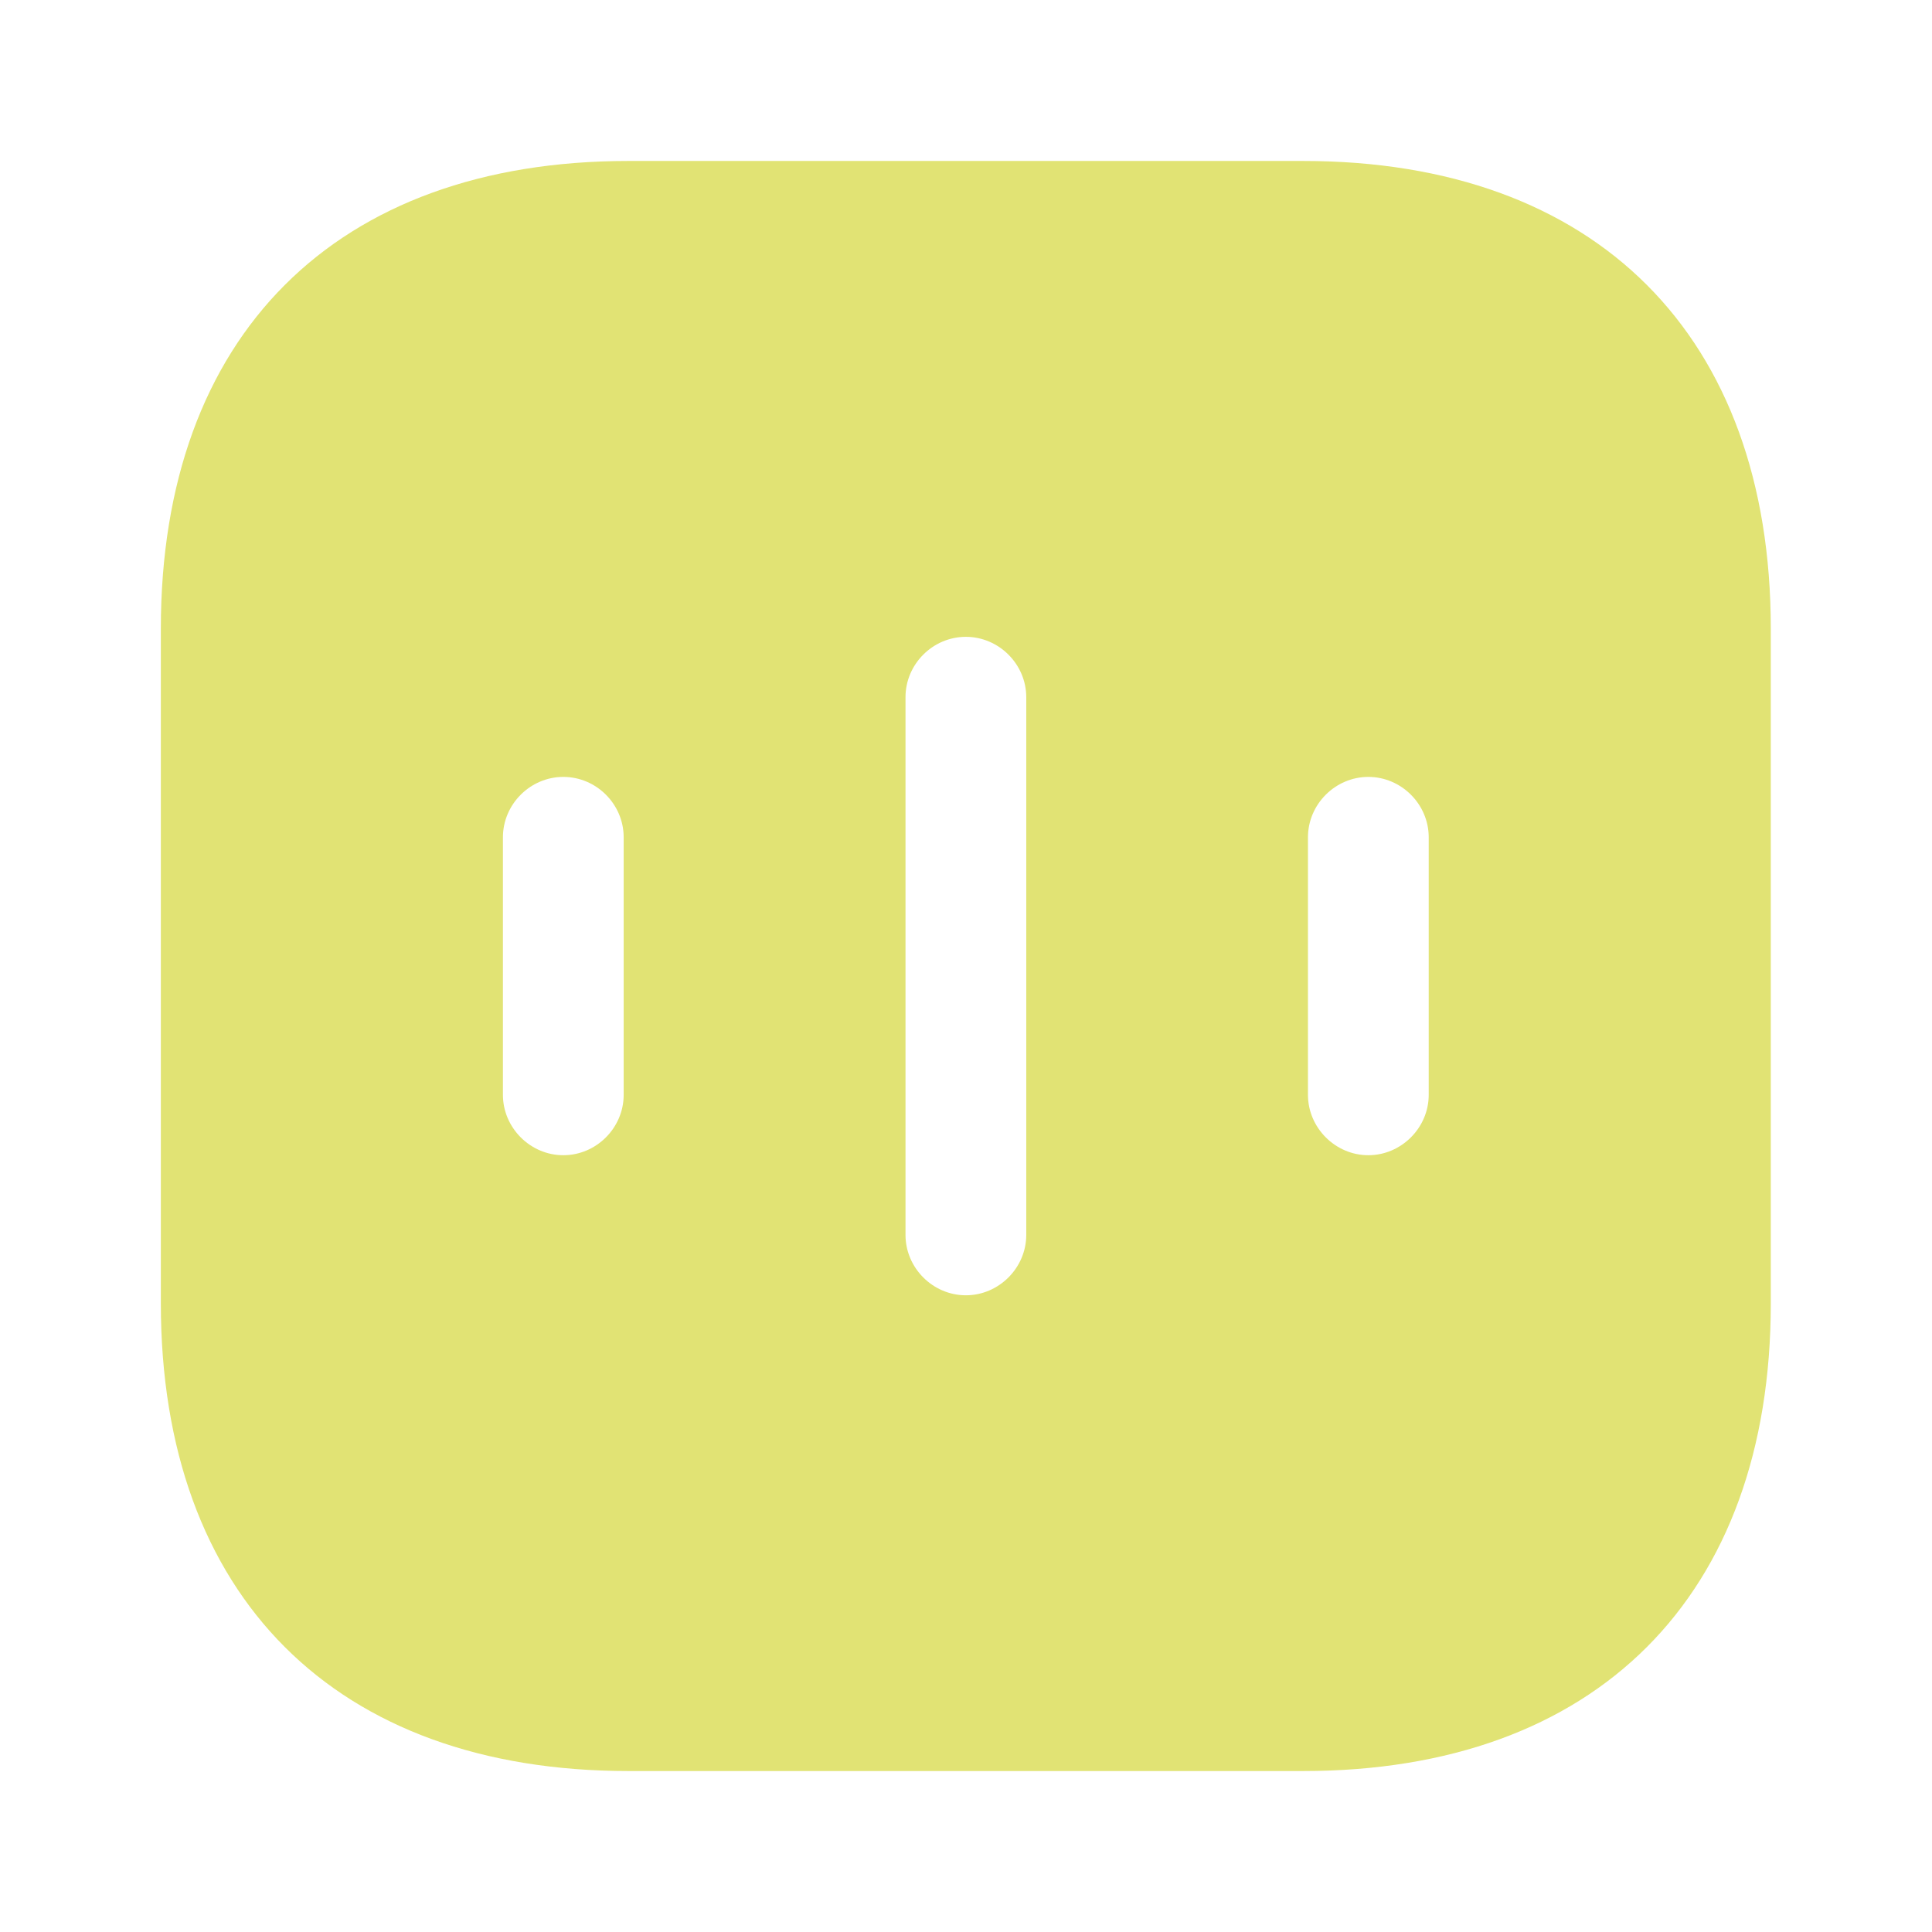<svg width="16" height="16" viewBox="0 0 16 16" fill="none" xmlns="http://www.w3.org/2000/svg">
<path d="M10.792 1.333H5.205C2.779 1.333 1.332 2.78 1.332 5.207V10.793C1.332 13.22 2.779 14.667 5.205 14.667H10.792C13.219 14.667 14.665 13.22 14.665 10.793V5.207C14.665 2.78 13.219 1.333 10.792 1.333ZM5.165 9.067C5.165 9.34 4.939 9.567 4.665 9.567C4.392 9.567 4.165 9.34 4.165 9.067V6.934C4.165 6.66 4.392 6.434 4.665 6.434C4.939 6.434 5.165 6.66 5.165 6.934V9.067ZM8.499 10.227C8.499 10.5 8.272 10.727 7.999 10.727C7.725 10.727 7.499 10.5 7.499 10.227V5.774C7.499 5.5 7.725 5.274 7.999 5.274C8.272 5.274 8.499 5.5 8.499 5.774V10.227ZM11.832 9.067C11.832 9.34 11.605 9.567 11.332 9.567C11.059 9.567 10.832 9.34 10.832 9.067V6.934C10.832 6.66 11.059 6.434 11.332 6.434C11.605 6.434 11.832 6.66 11.832 6.934V9.067Z" fill="#E1E374"/>
</svg>
